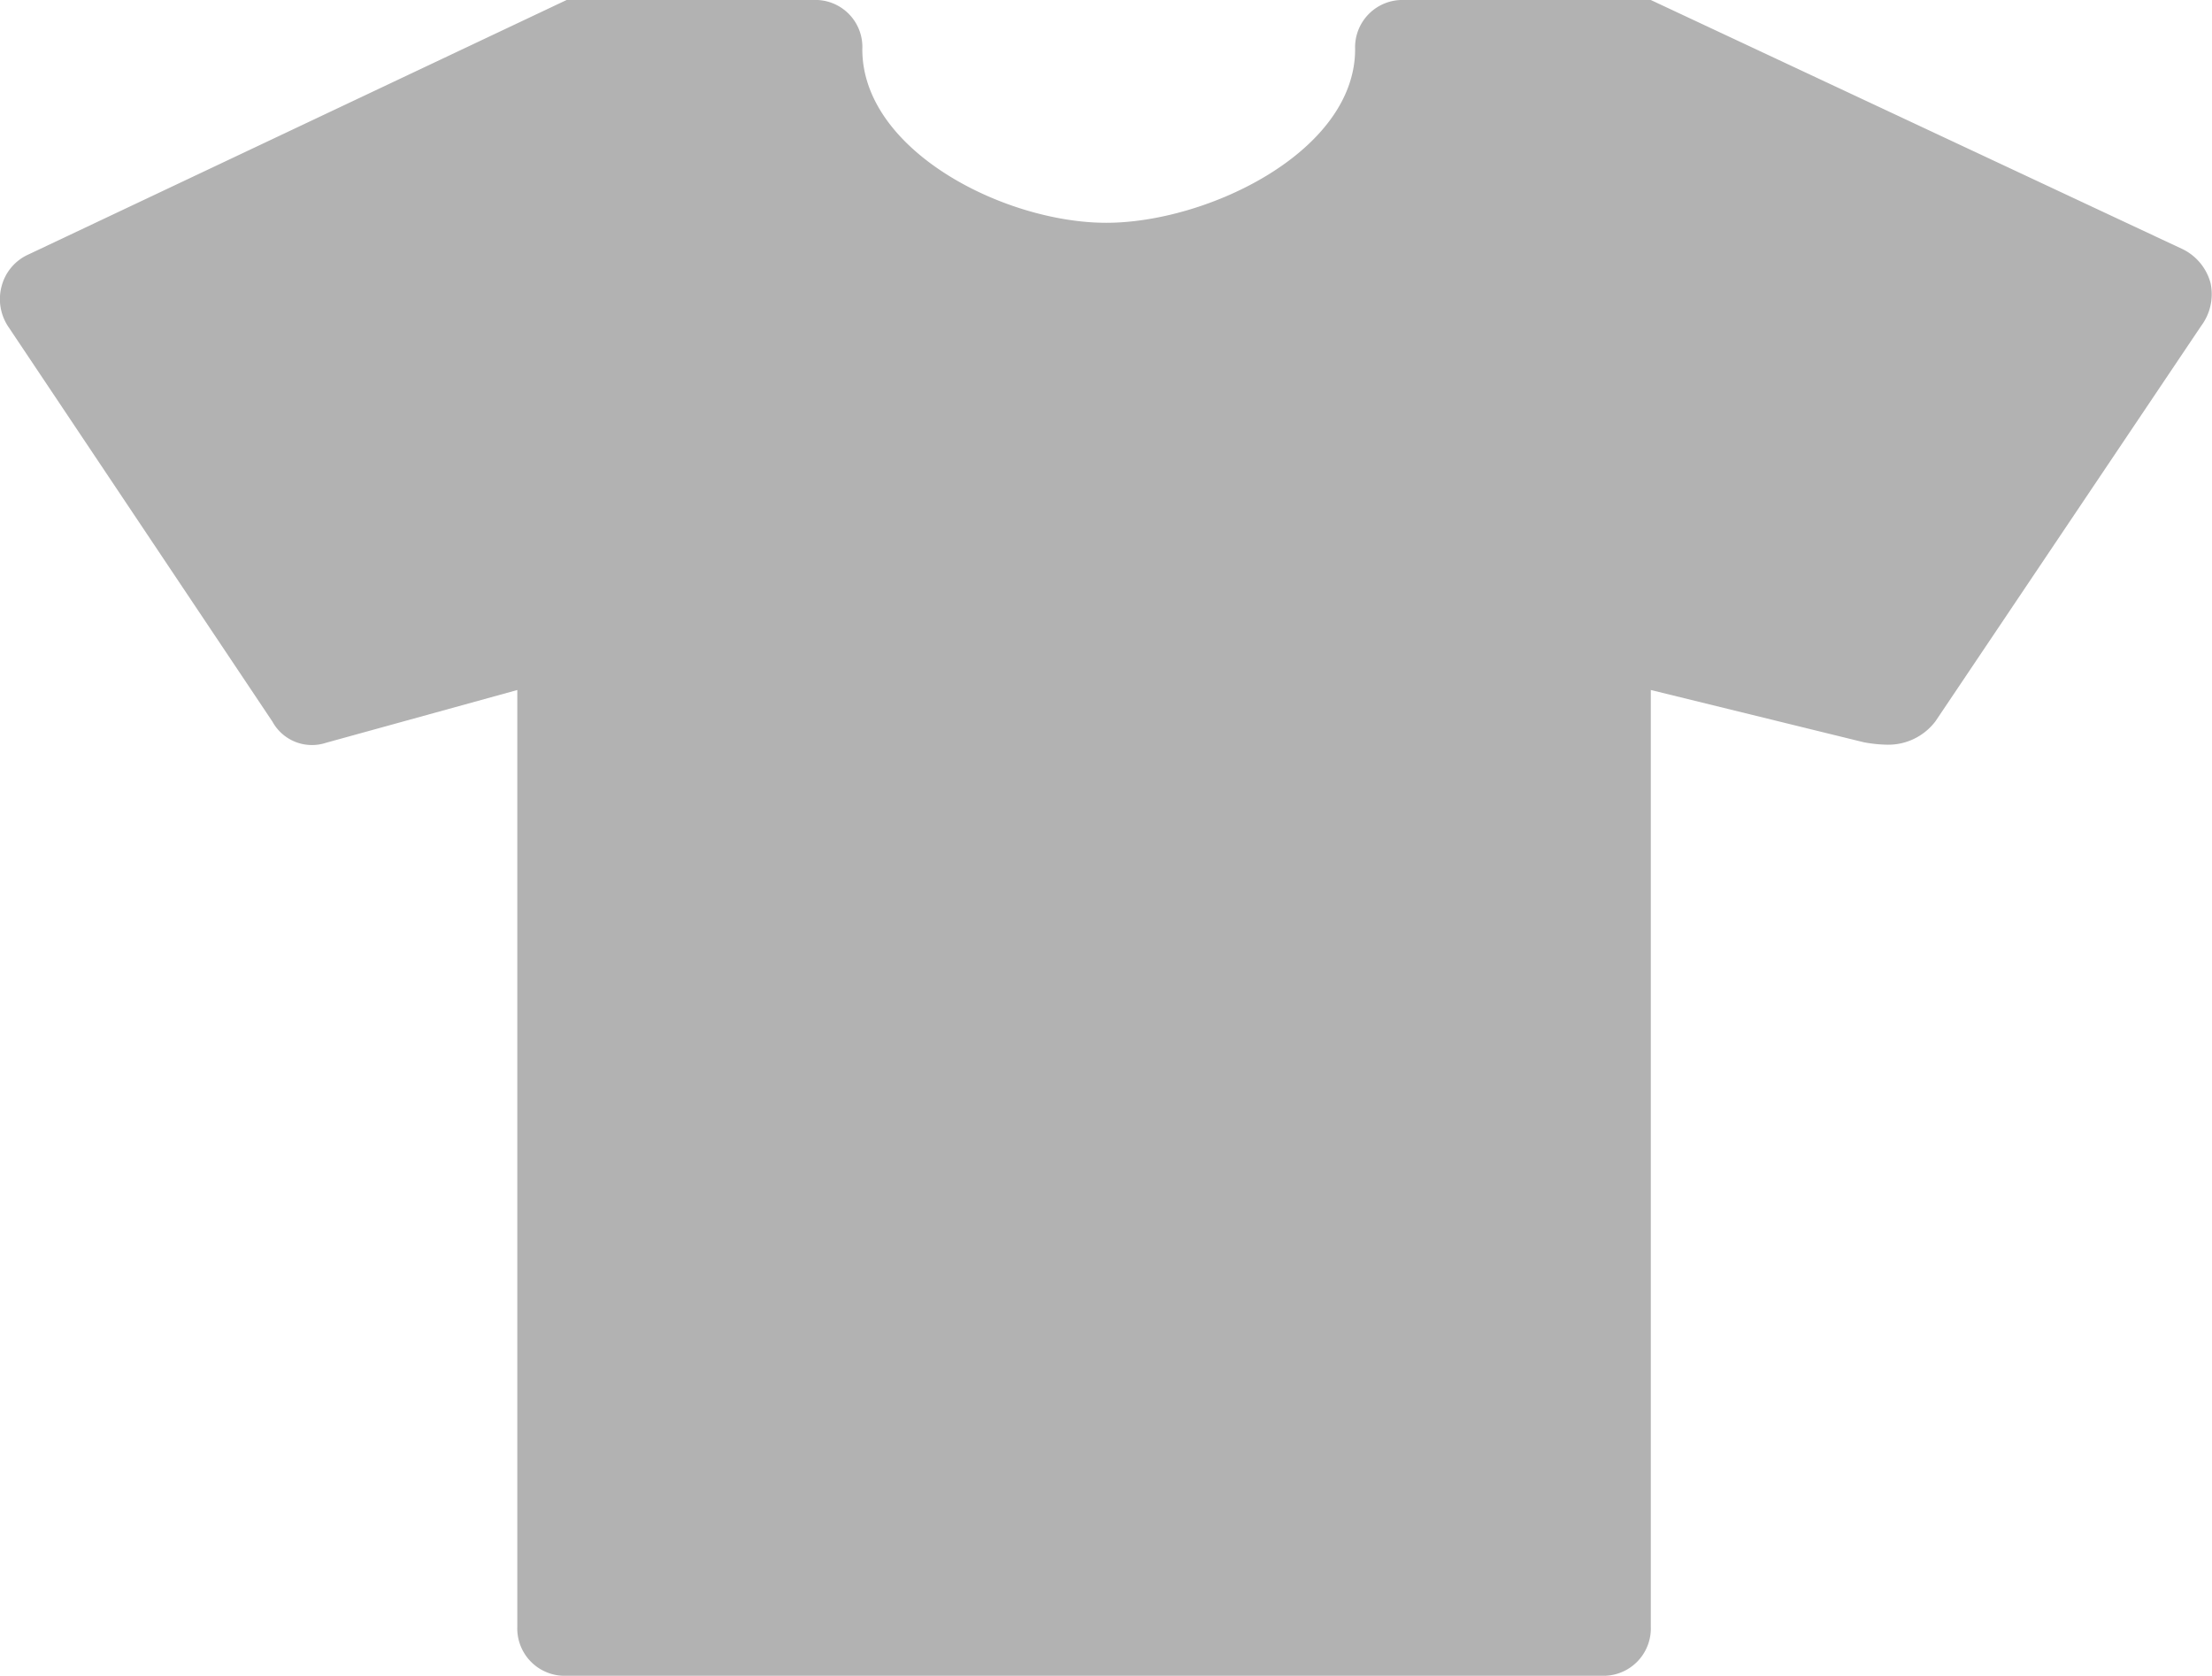 <svg xmlns="http://www.w3.org/2000/svg" width="127.051" height="96.24" viewBox="0 0 127.051 96.24">
  <path id="Icon_map-clothing-store" data-name="Icon map-clothing-store" d="M128.774,22.756a3.04,3.04,0,0,1-.538,2.434l-15.257,22.7a3.393,3.393,0,0,1-2.748,1.359,7.894,7.894,0,0,1-1.384-.142l-12.228-3V99.889a2.72,2.72,0,0,1-2.831,2.831H34.346a2.72,2.72,0,0,1-2.831-2.831V46.108L20.533,49.137a2.588,2.588,0,0,1-3.085-1.217L2.3,25.275a2.854,2.854,0,0,1-.4-2.378,2.761,2.761,0,0,1,1.557-1.812L34.346,6.48H48.5a2.7,2.7,0,0,1,2.831,2.831c0,5.831,8.18,9.964,14.011,9.964s14.294-4.1,14.294-9.964A2.72,2.72,0,0,1,82.466,6.48H96.619L127.189,20.8a3.045,3.045,0,0,1,1.585,1.953Z" transform="translate(-1.802 -6.48)" fill="#b2b2b2"/>
</svg>
